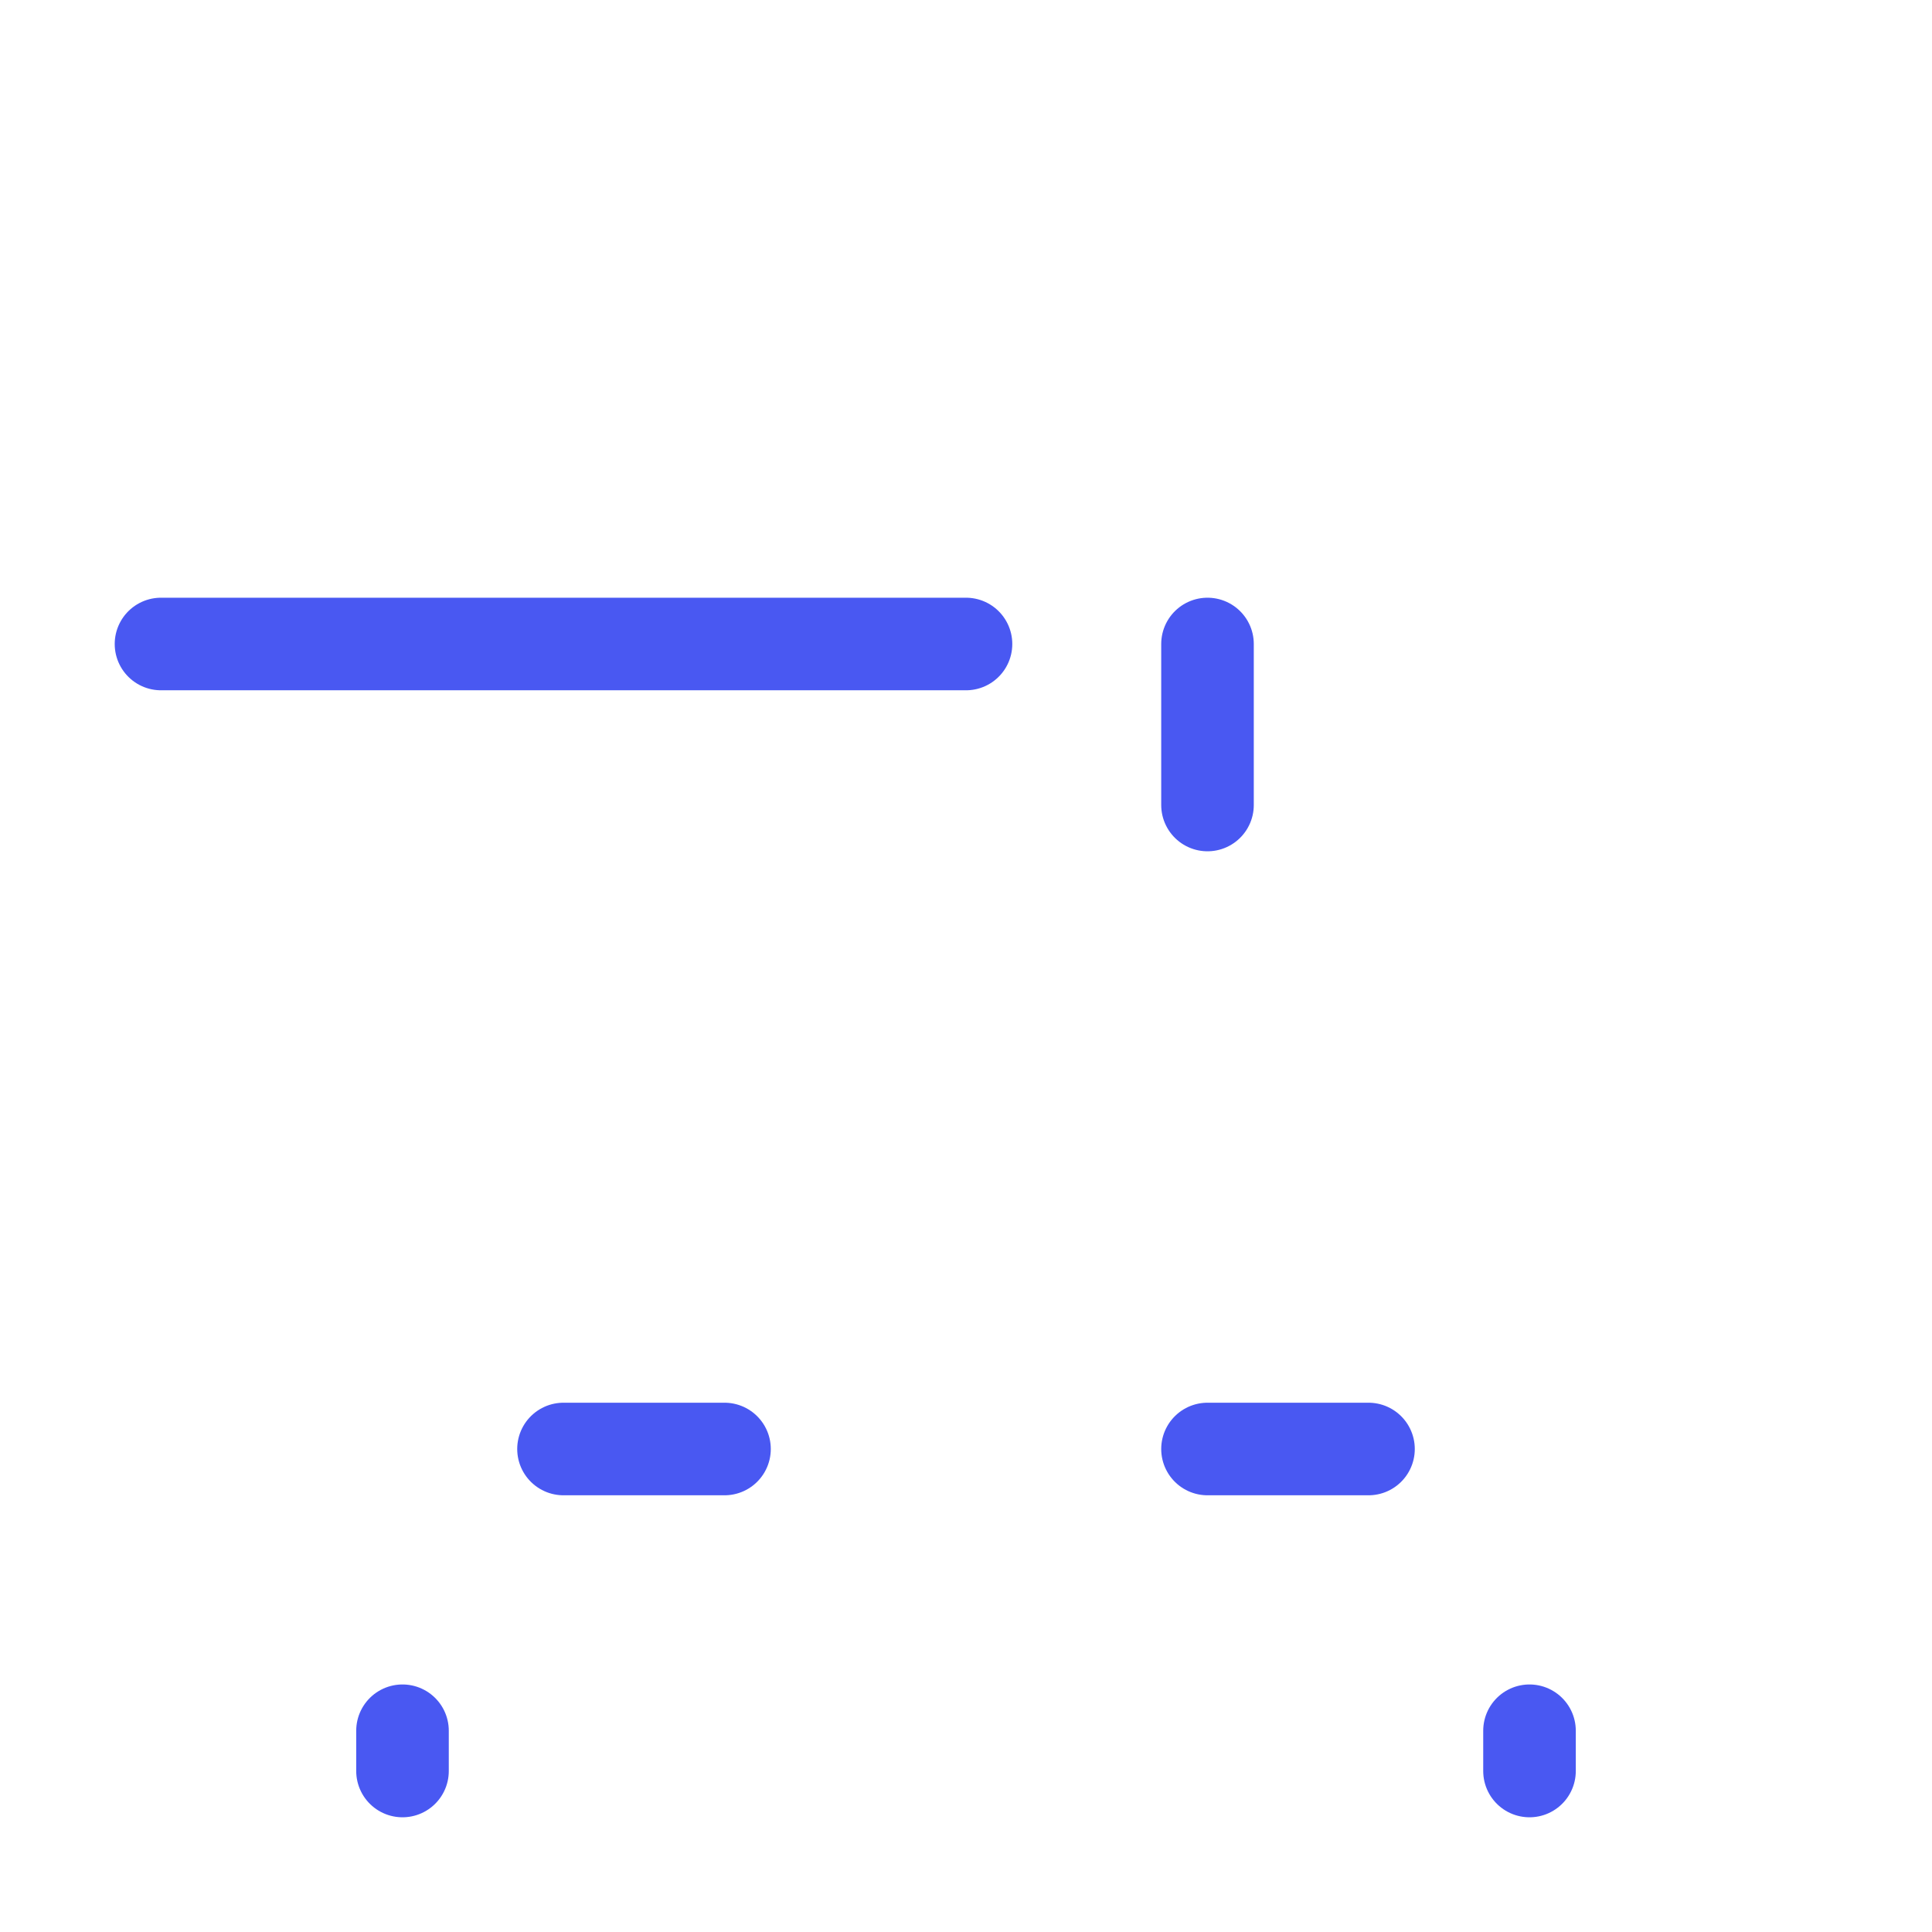 <svg width="24" height="24" viewBox="0 0 24 24" fill="none" xmlns="http://www.w3.org/2000/svg">
<path d="M19 22V21.5M5 22V21.5M15 8V10M2 8H12M15 18H17M7 18H9" stroke="#4958F2" stroke-width="1.15" stroke-linecap="round"/>
</svg>
